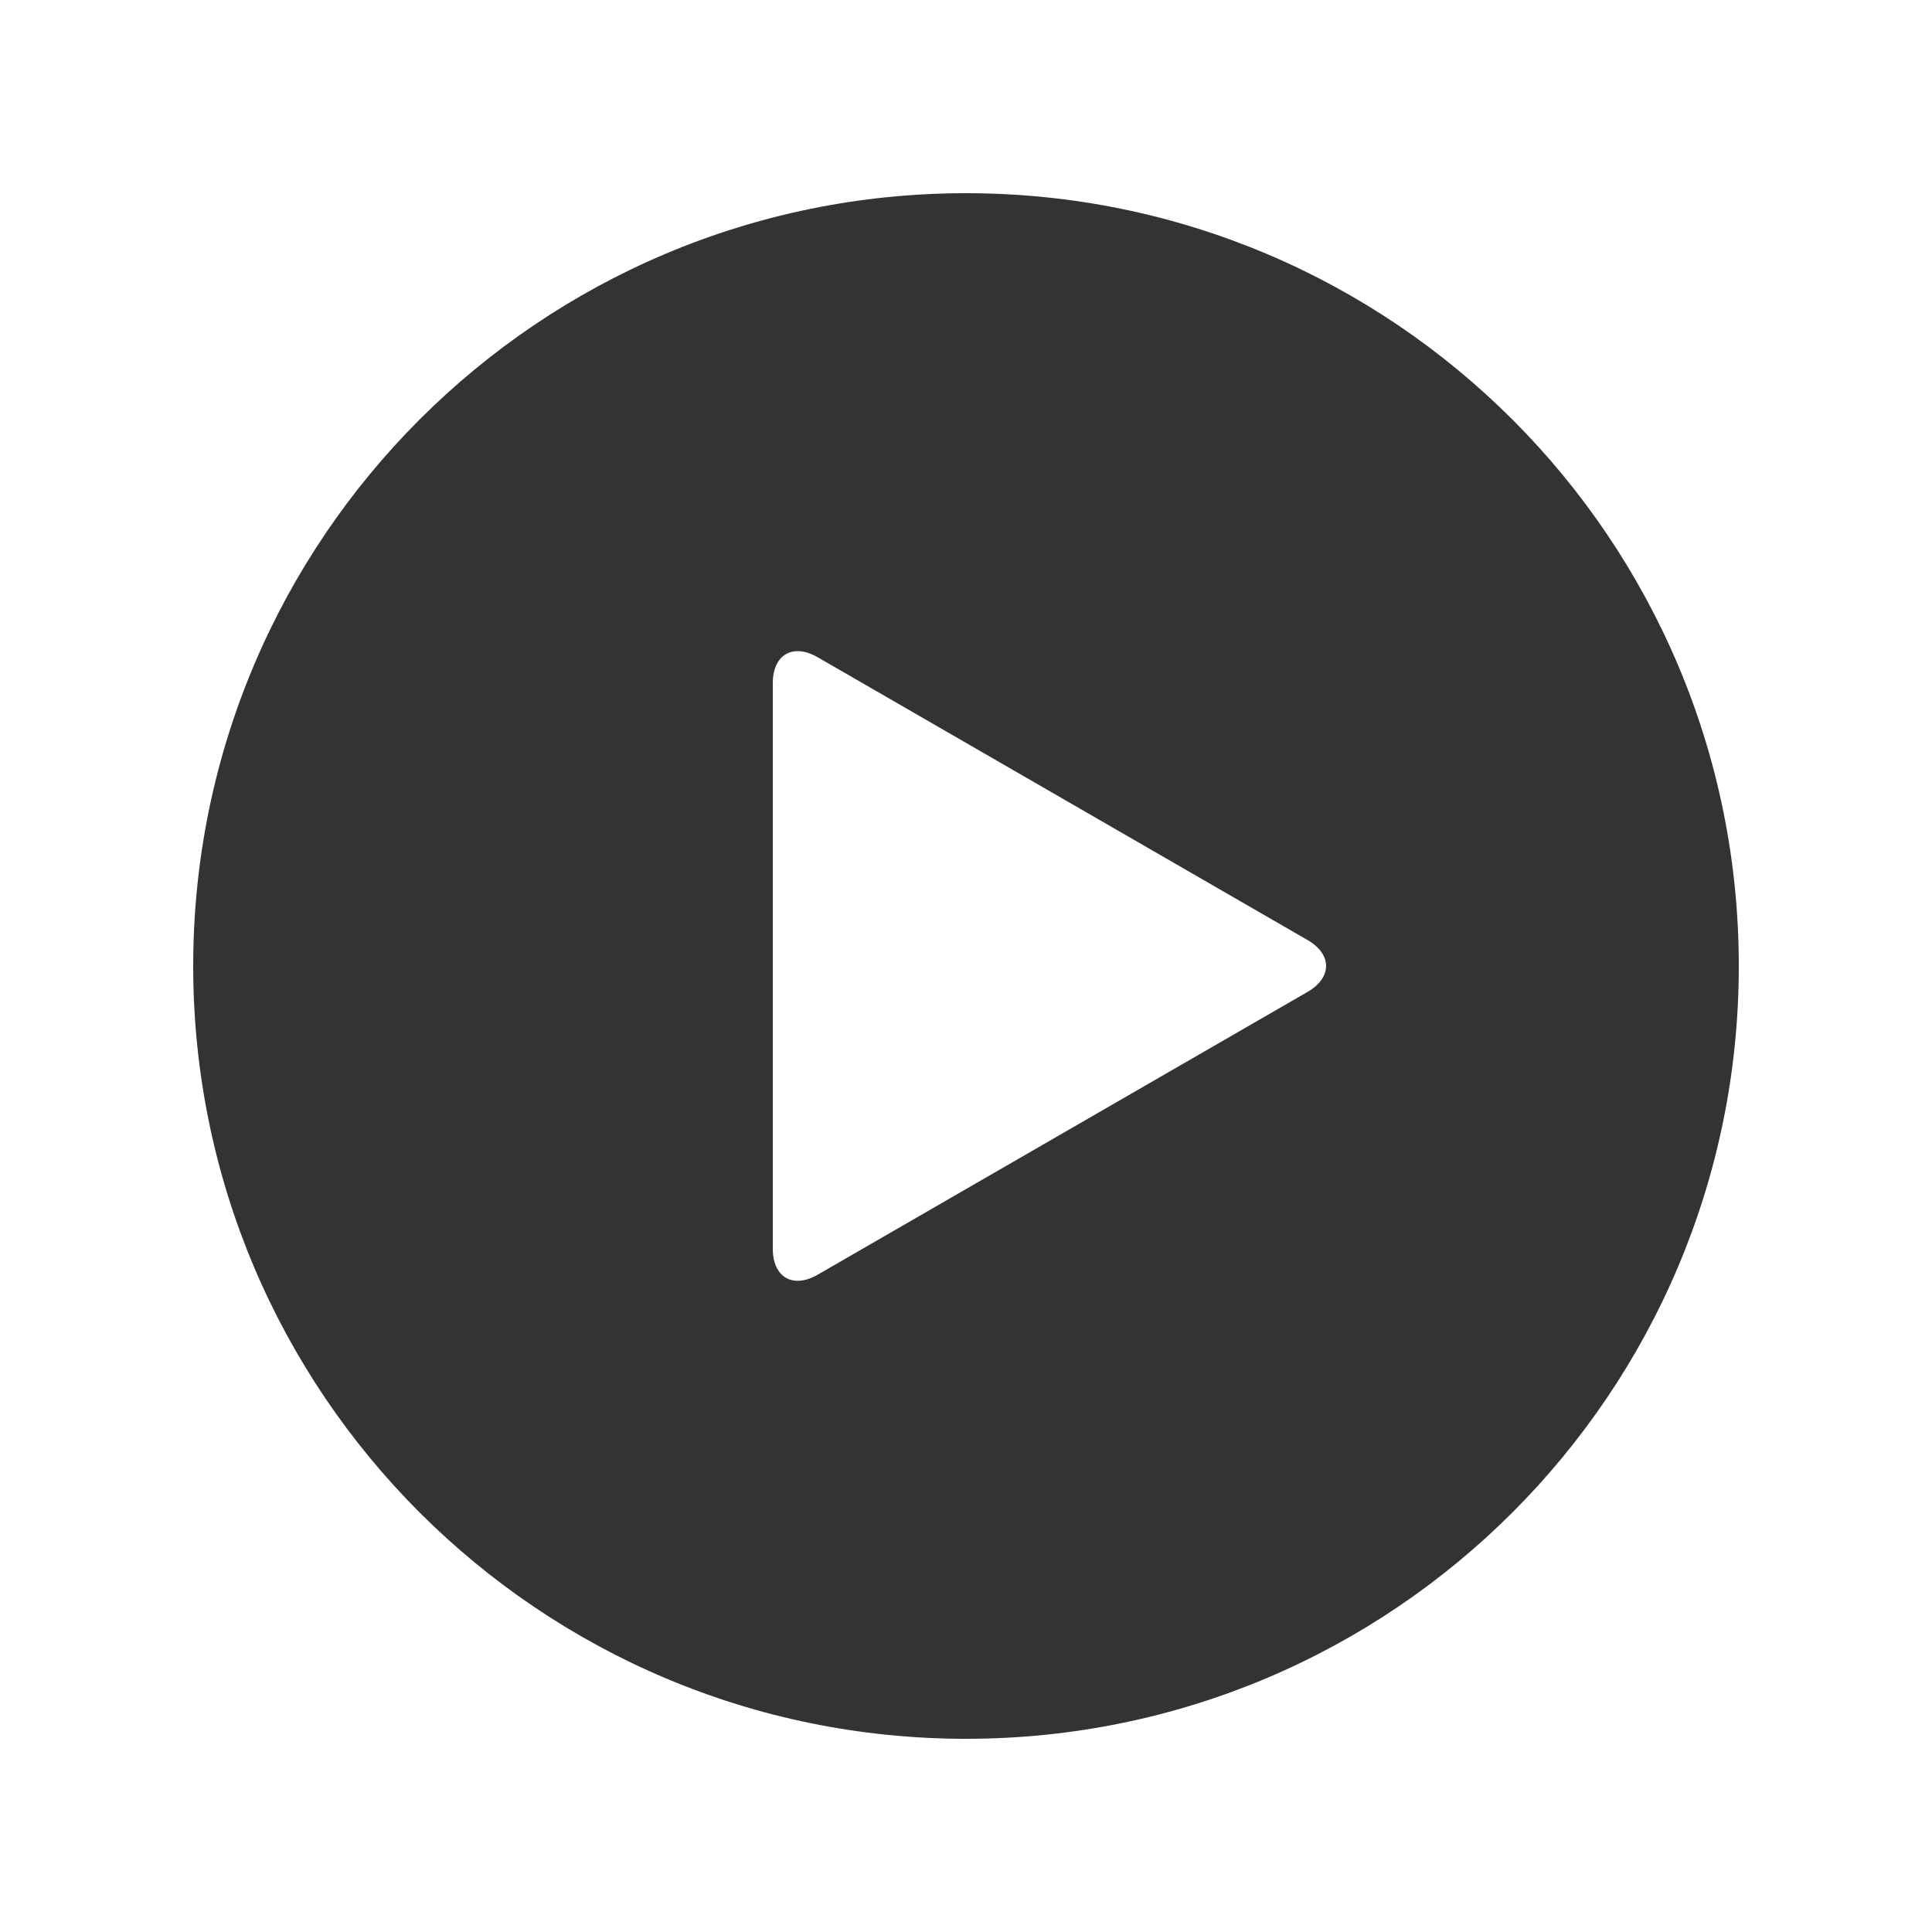<?xml version="1.0" ?>
<svg id="Layer_1" style="enable-background:new 0 0 30 30;" version="1.1" viewBox="0 0 30 30" xml:space="preserve" xmlns="http://www.w3.org/2000/svg" xmlns:xlink="http://www.w3.org/1999/xlink">
    <path fill="#333" d="M15,3C8.373,3,3,8.373,3,15c0,6.627,5.373,12,12,12s12-5.373,12-12C27,8.373,21.627,3,15,3z M20.304,15.402l-7.608,4.392  C12.313,20.015,12,19.834,12,19.392v-8.785c0-0.442,0.313-0.623,0.696-0.402l7.608,4.392C20.687,14.819,20.687,15.181,20.304,15.402  z"/>
</svg>